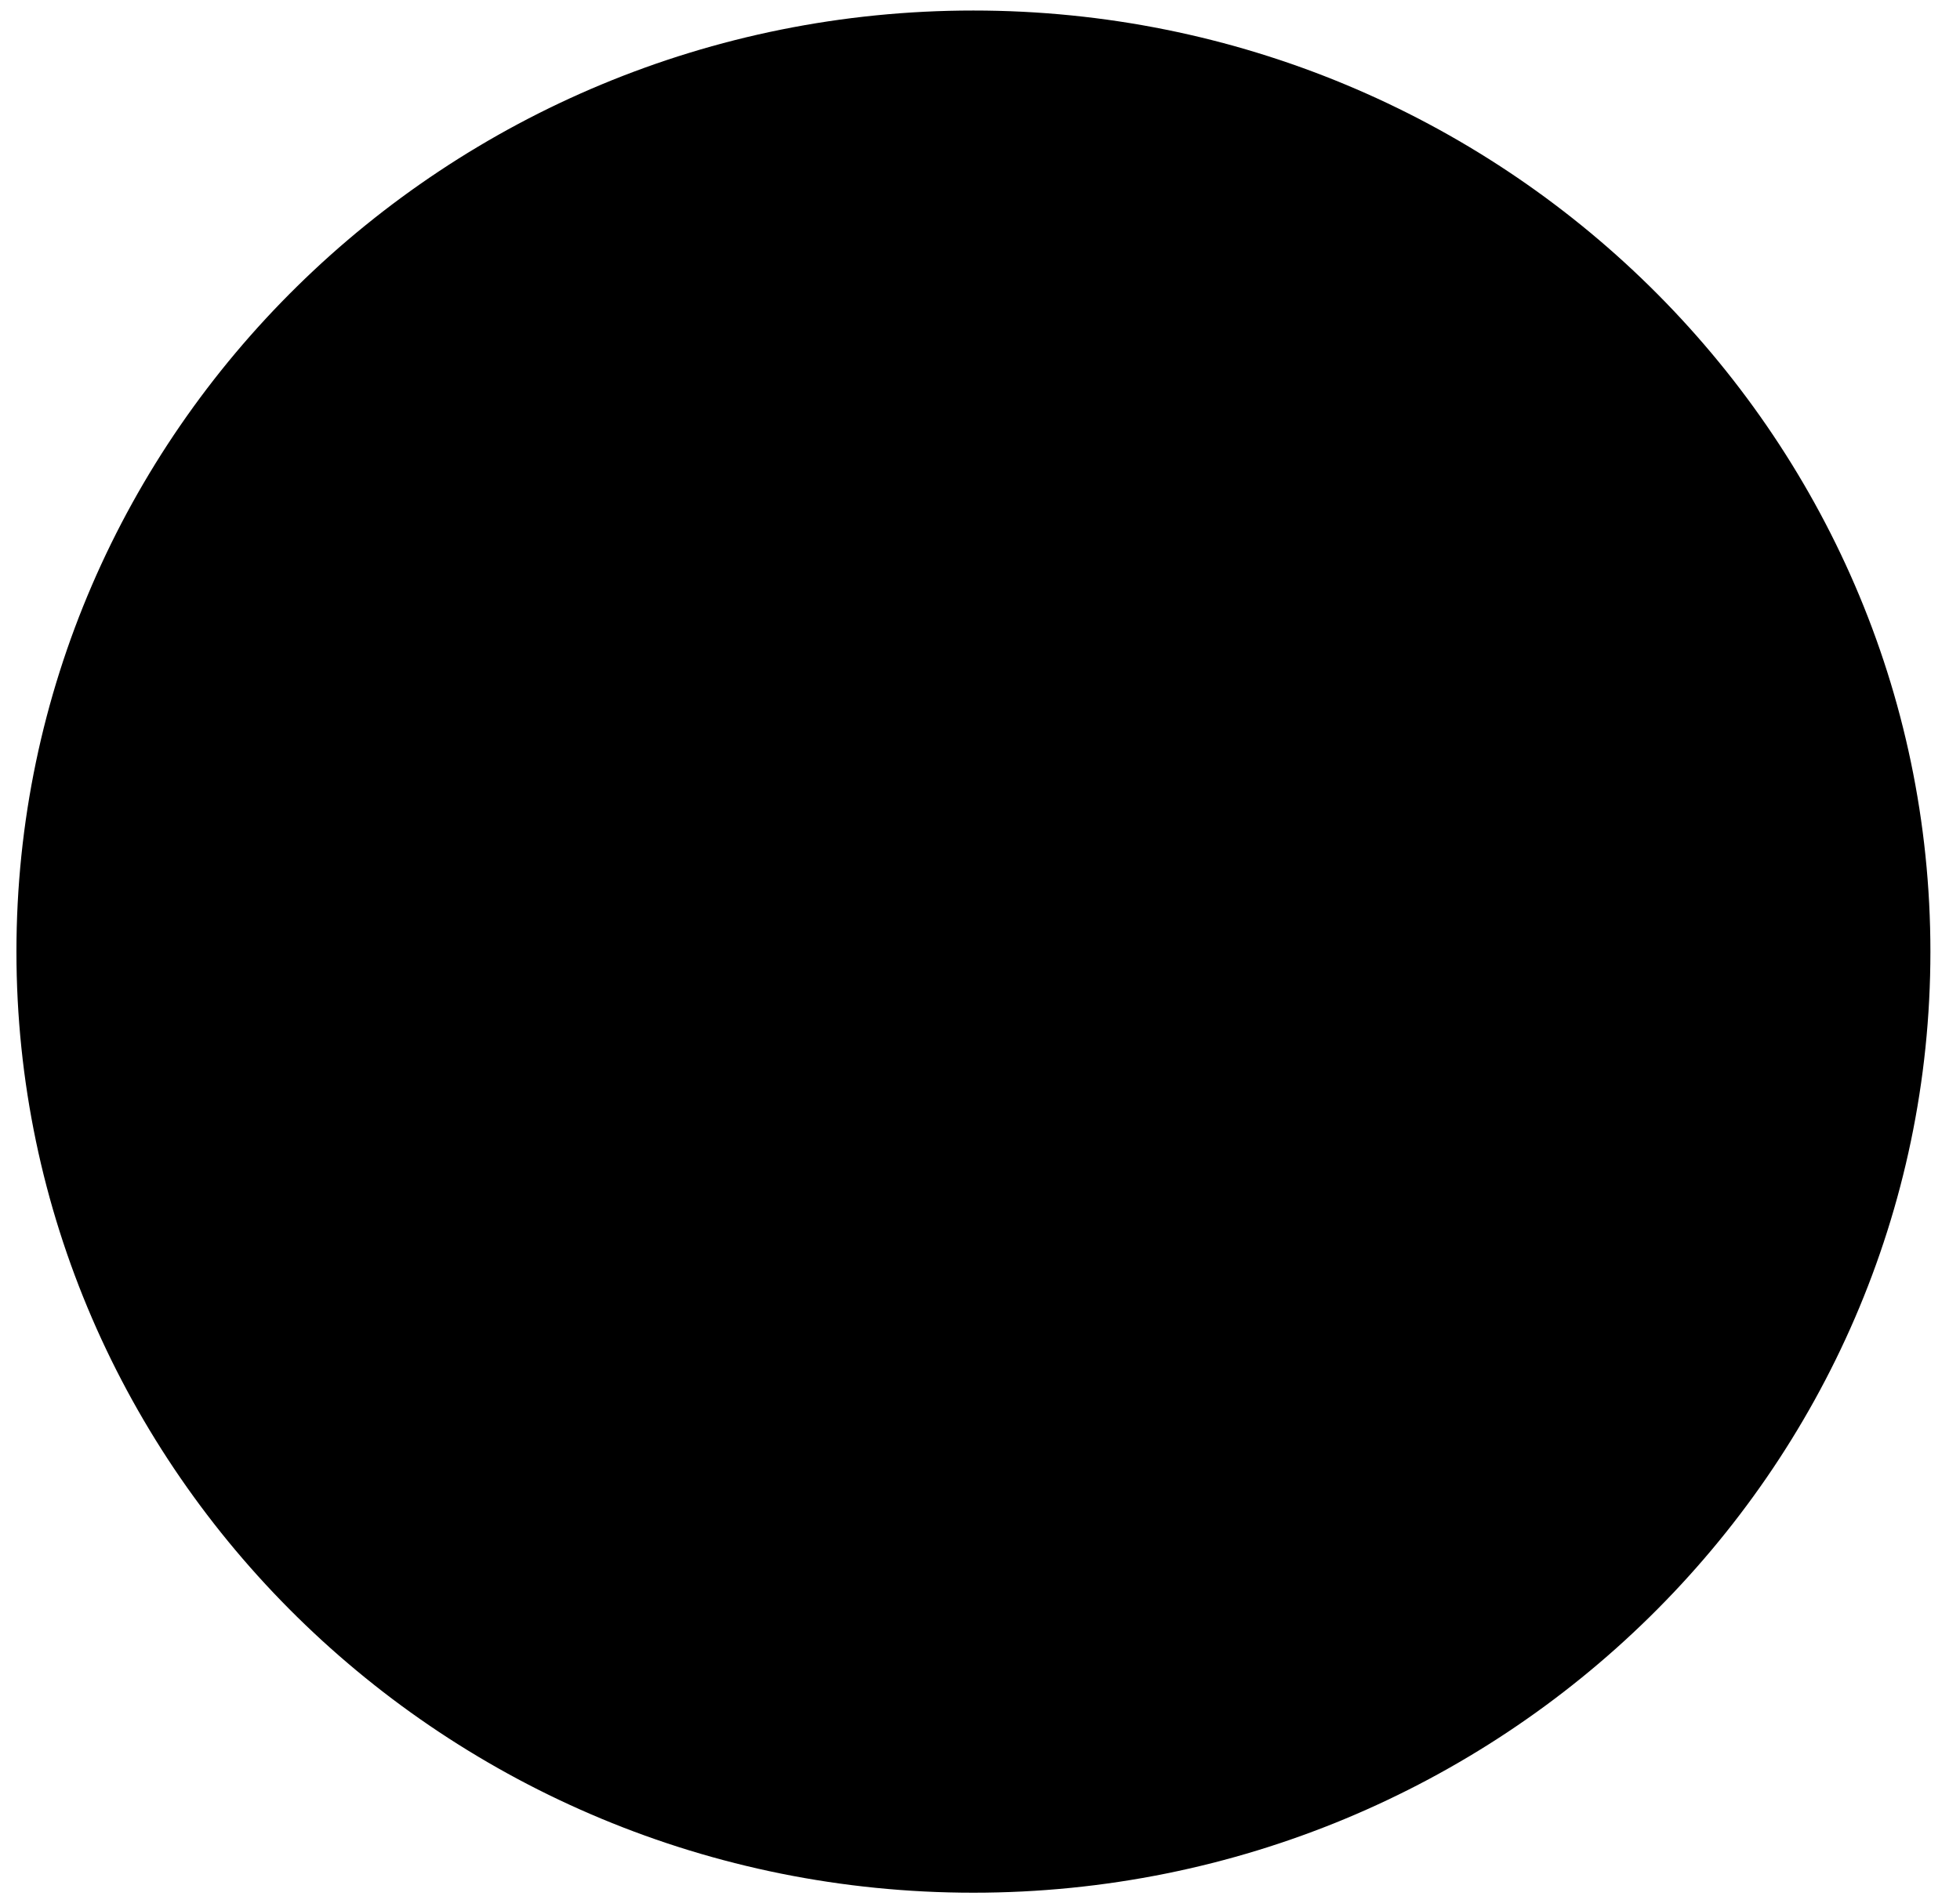 <svg width="62" height="60" viewBox="0 0 62 60" xmlns="http://www.w3.org/2000/svg"><title>icon-repaid</title><g fill-rule="evenodd"><path d="M30.79 58.387c15.867 0 28.774-12.685 28.774-28.277S46.657 1.833 30.79 1.833c-15.864 0-28.77 12.685-28.77 28.277s12.906 28.277 28.77 28.277"/><path d="M30.79 58.387c15.867 0 28.774-12.685 28.774-28.277S46.657 1.833 30.79 1.833c-15.864 0-28.77 12.685-28.77 28.277s12.906 28.277 28.77 28.277z" stroke="currentColor" stroke-width="3"/><path d="M42.48 46.018V19.093s0-3.365-3.426-3.365h-.108l-3.154 3.365h3.262v23.56h-16.78v-23.56h3.26l-3.152-3.365h-.11s-3.423 0-3.423 3.365v26.925s0 3.366 3.423 3.366h16.78s3.426 0 3.426-3.366zm-10.618 0c0 .744-.613 1.347-1.37 1.347-.756 0-1.37-.603-1.37-1.347 0-.743.614-1.346 1.37-1.346.757 0 1.37.603 1.37 1.346z" fill="currentColor"/><path d="M34.613 10.823V1.176h-7.898v9.647h-5.223l9.172 9.792 9.172-9.792h-5.223" fill="currentColor"/></g></svg>
